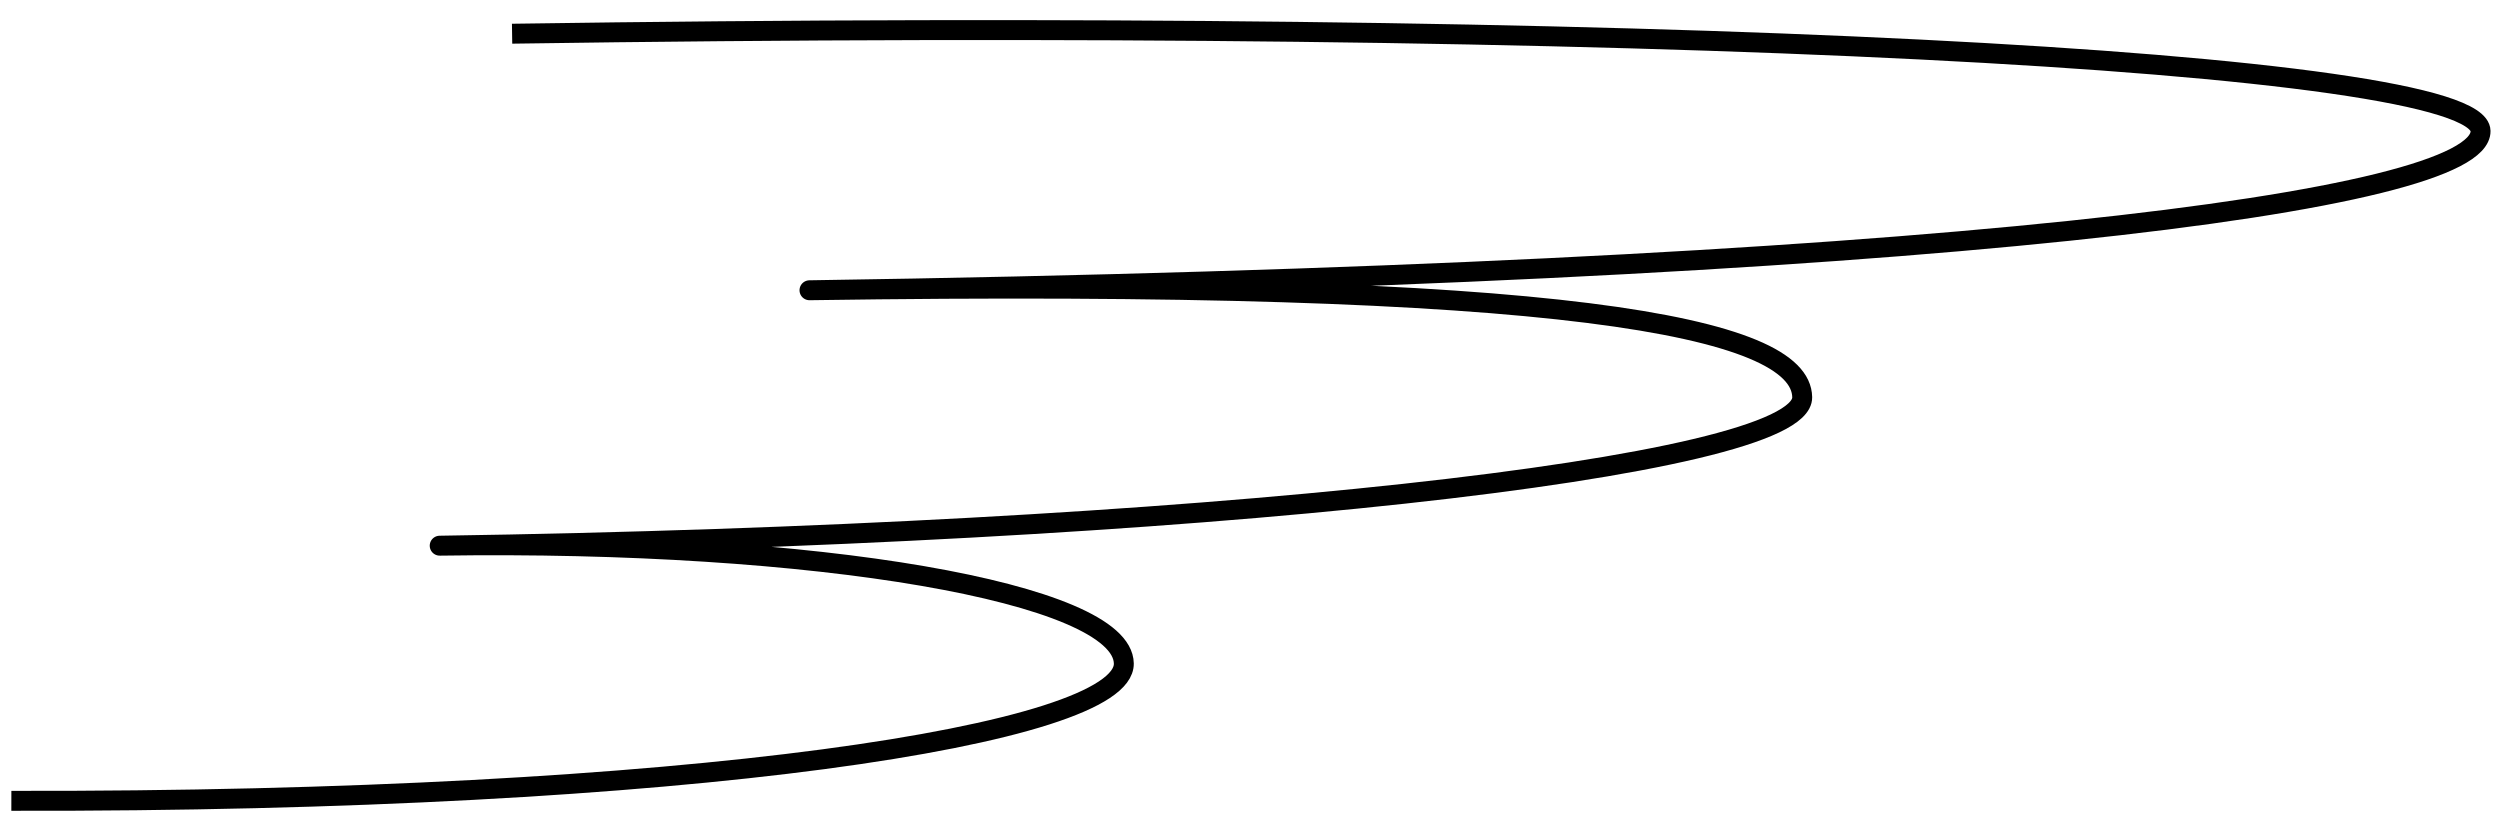 <svg width="251" height="82" viewBox="0 0 251 82" fill="none" xmlns="http://www.w3.org/2000/svg">
<path d="M51.414 3.384C164.898 1.688 248.942 6.054 249.049 13.153C249.155 20.252 194.755 27.445 81.272 29.142C156.929 28.011 180.836 32.786 180.942 39.885C181.048 46.984 119.802 53.656 44.145 54.787C81.973 54.222 112.726 59.518 112.832 66.617C112.938 73.716 69.557 80.549 1.14 80.402" stroke="black" stroke-width="2" stroke-linejoin="round"/>
</svg>
